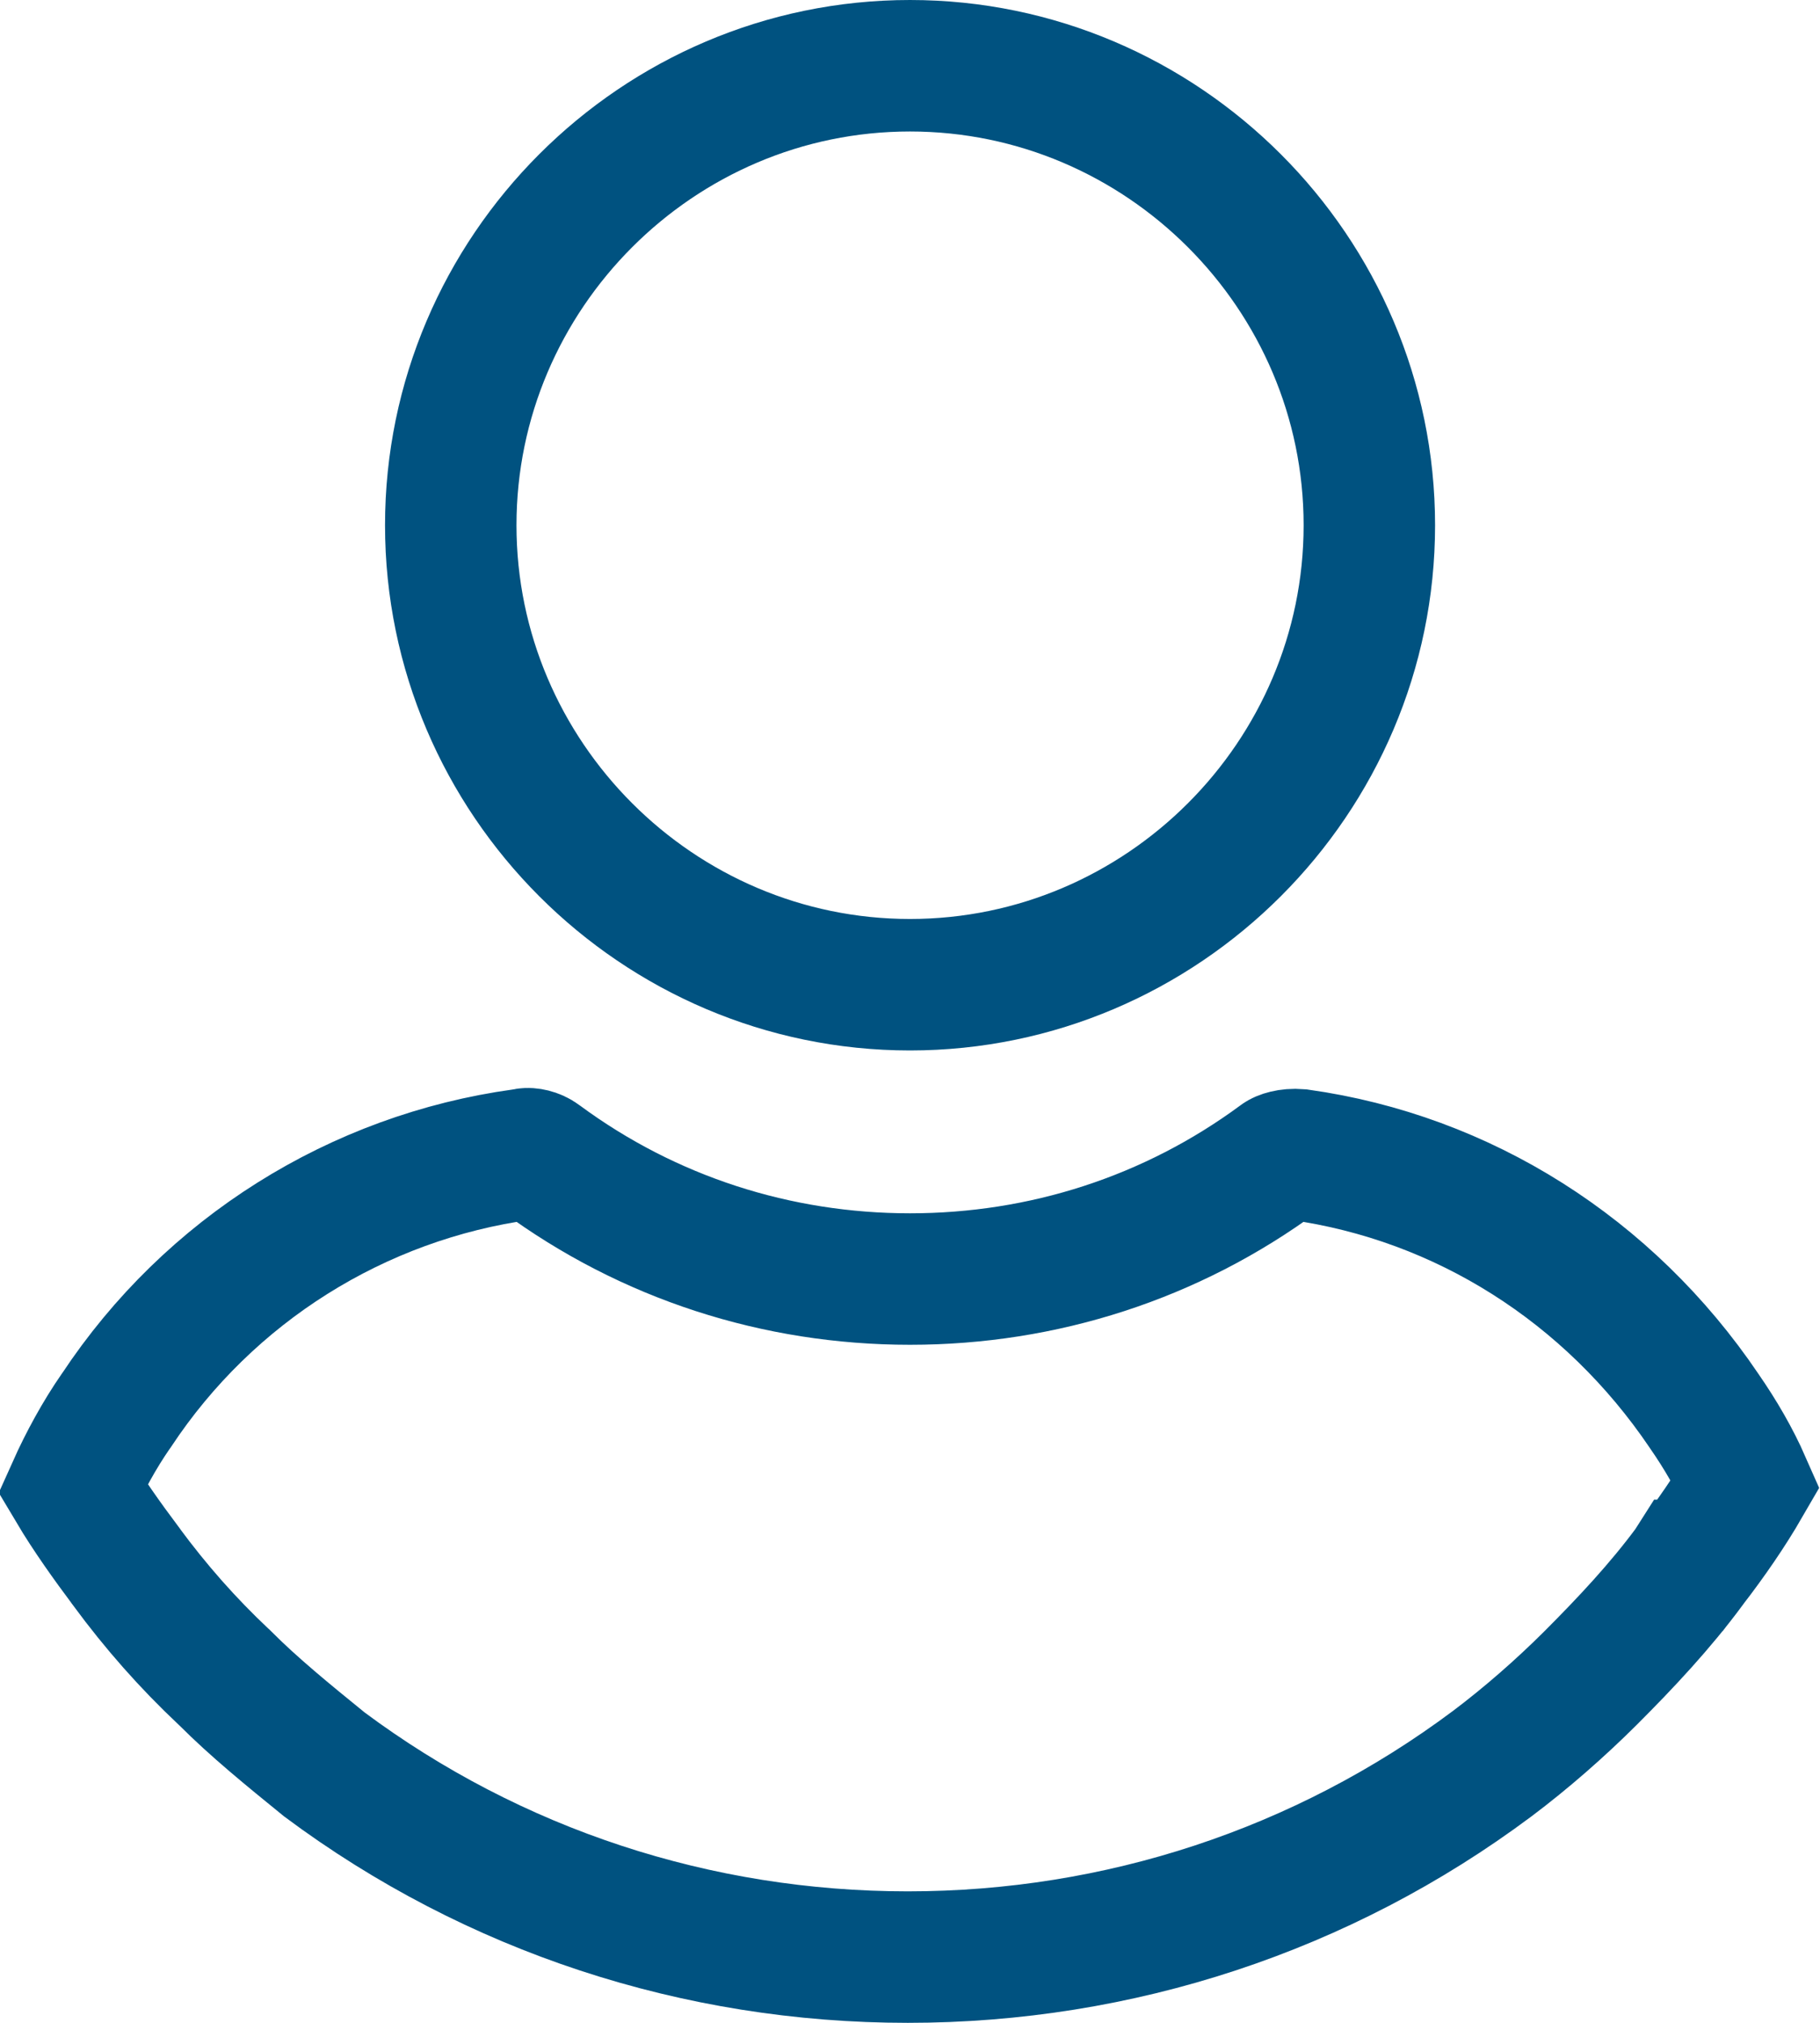 <svg width="18" height="20" viewBox="0 0 18 20" fill="none" xmlns="http://www.w3.org/2000/svg">
<path d="M13.543 5.193C13.543 7.691 11.498 9.736 9 9.736C6.502 9.736 4.458 7.691 4.458 5.193C4.458 2.695 6.502 0.65 9 0.65C11.498 0.65 13.543 2.695 13.543 5.193Z" stroke="#005280" stroke-width="1.3"/>
<path d="M17.264 14.671C17.105 14.946 16.924 15.207 16.717 15.477L16.716 15.477L16.709 15.488C16.42 15.879 16.084 16.238 15.729 16.593C15.432 16.889 15.093 17.186 14.756 17.439C13.079 18.691 11.062 19.35 8.978 19.35C6.898 19.35 4.885 18.694 3.209 17.446C2.846 17.151 2.513 16.88 2.227 16.593L2.22 16.586L2.212 16.579C1.856 16.244 1.542 15.888 1.247 15.488L1.247 15.488L1.244 15.483C1.062 15.24 0.873 14.976 0.719 14.717C0.836 14.456 0.984 14.185 1.145 13.953L1.145 13.953L1.153 13.942C2.07 12.556 3.537 11.639 5.166 11.415L5.186 11.412L5.205 11.408C5.231 11.403 5.295 11.412 5.345 11.45L5.345 11.45L5.349 11.453C6.416 12.24 7.686 12.646 9 12.646C10.315 12.646 11.585 12.24 12.652 11.453L12.652 11.453L12.656 11.45C12.671 11.438 12.74 11.408 12.849 11.417C14.469 11.644 15.912 12.557 16.852 13.947L16.852 13.947L16.856 13.953C17.016 14.184 17.155 14.423 17.264 14.671Z" stroke="#005280" stroke-width="1.3"/>
</svg>

